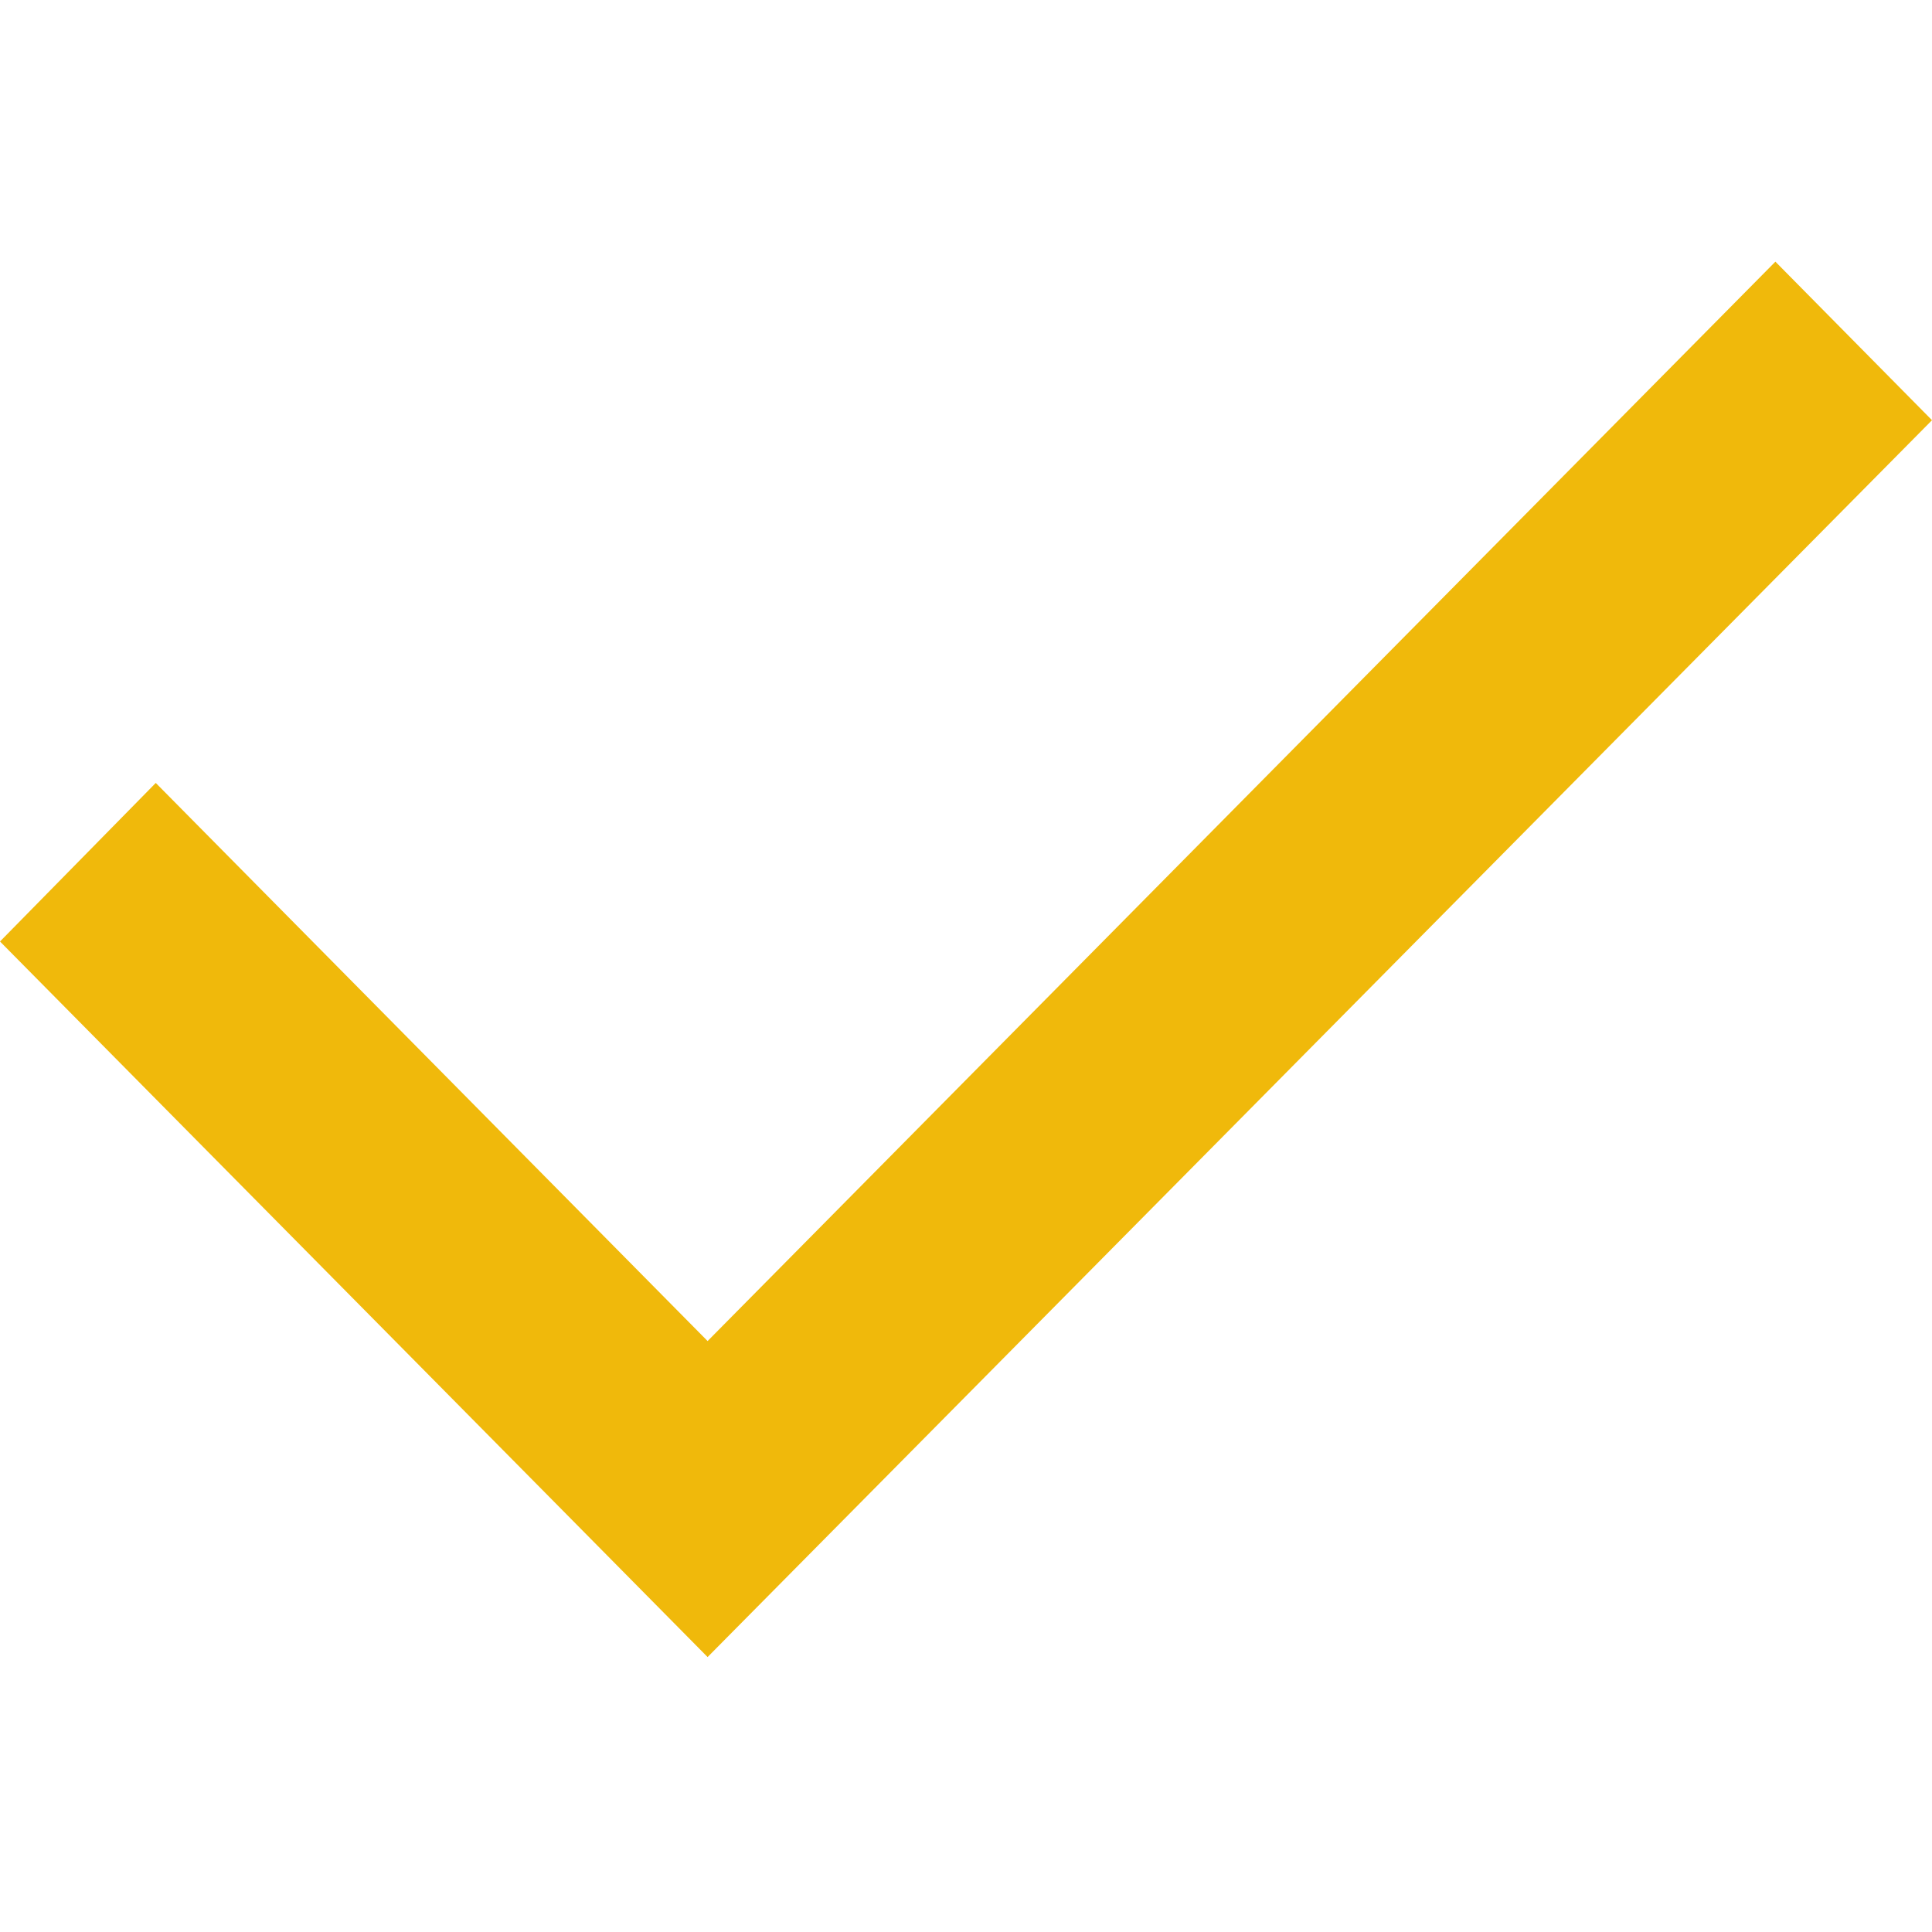 <svg viewBox="0 -1.5 16 16" font-size="12" color="#f0b90b" data-testid="tick" fill="#f0b90b" xmlns="http://www.w3.org/2000/svg"><path d="M16 1.98L5.86 12.223l-1.289-1.304L0 6.297l1.29-1.313 4.57 4.622L14.703.667 16 1.98z"></path></svg>
